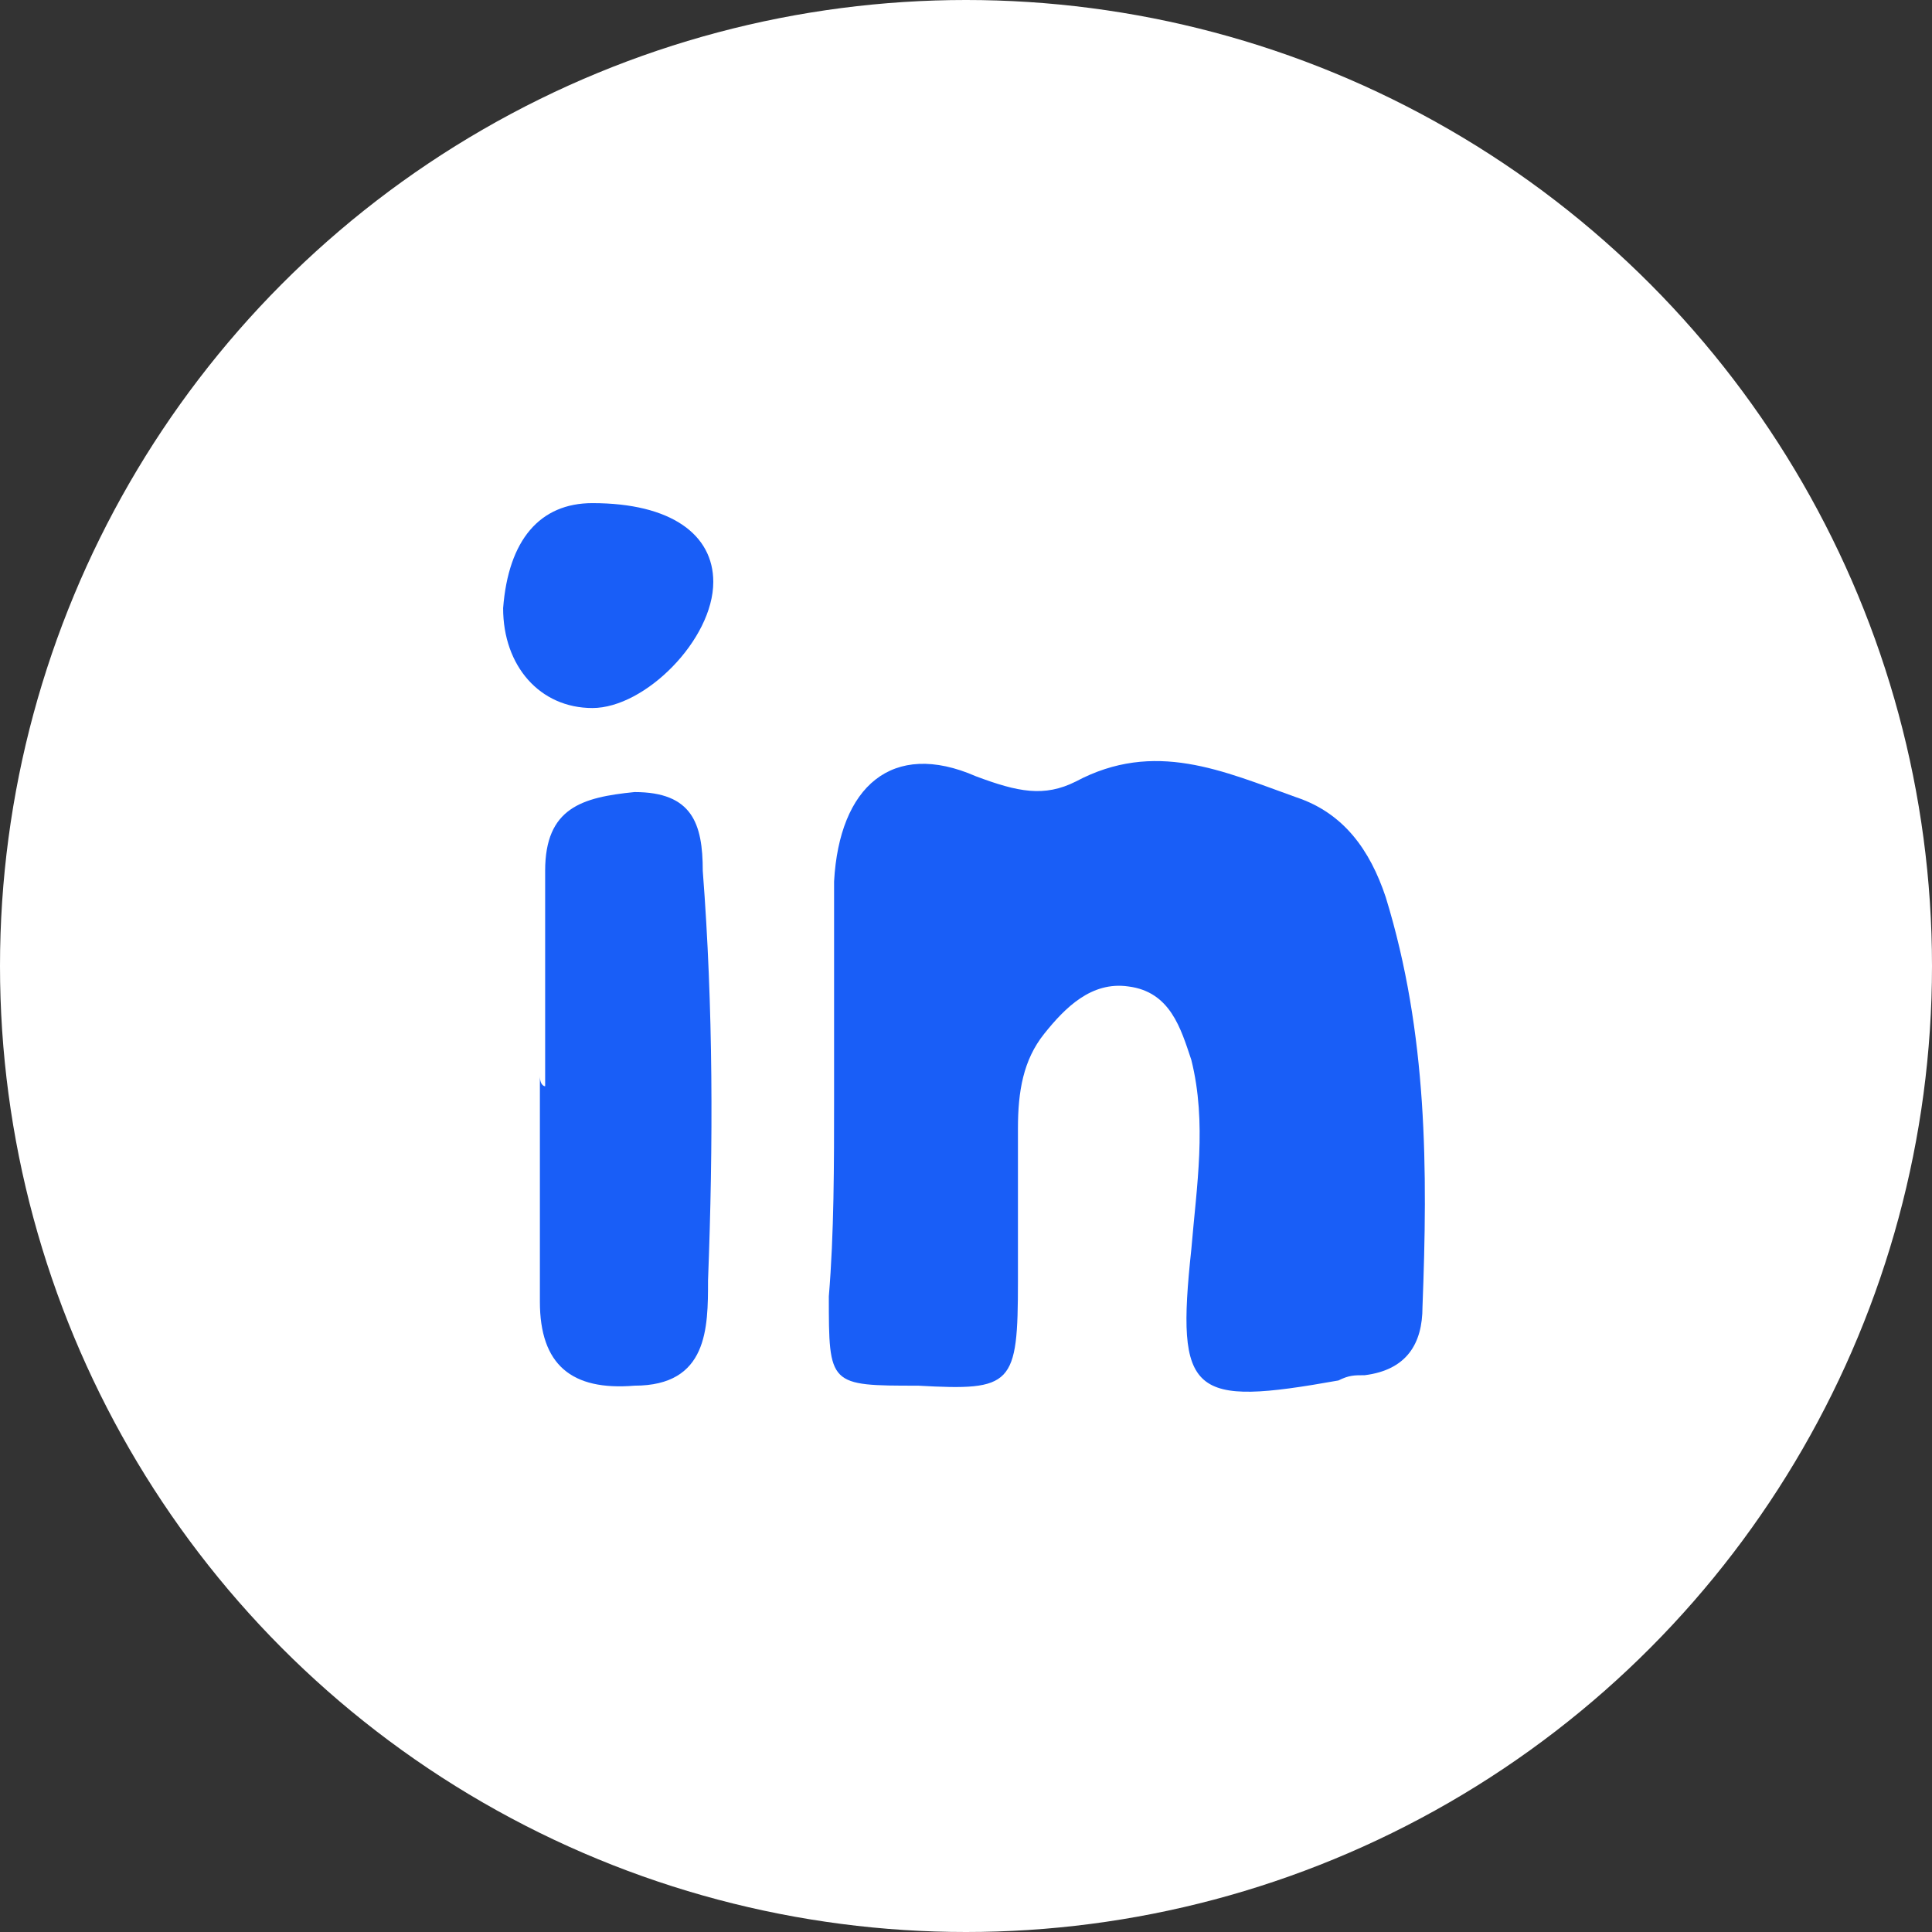 <svg width="36" height="36" viewBox="0 0 36 36" fill="none" xmlns="http://www.w3.org/2000/svg">
<rect x="0" y="0" width="36" height="36" fill="#333333" stroke="none"/>
<g clip-path="url(#clip0_59_759)">
<circle cx="18" cy="18" r="18" fill="white"/>
<path d="M15.542 20.437C15.542 19.066 15.542 17.794 15.542 16.423C15.64 14.661 16.619 13.78 18.185 14.465C18.968 14.759 19.458 14.857 20.045 14.563C21.514 13.78 22.786 14.367 24.156 14.857C25.037 15.151 25.527 15.836 25.821 16.717C26.604 19.262 26.604 21.807 26.506 24.352C26.506 25.037 26.212 25.527 25.429 25.625C25.233 25.625 25.135 25.625 24.94 25.723C22.199 26.212 21.905 26.016 22.199 23.275C22.297 22.101 22.492 20.926 22.199 19.751C22.003 19.164 21.807 18.479 21.024 18.381C20.339 18.283 19.849 18.773 19.458 19.262C19.066 19.751 18.968 20.339 18.968 21.024C18.968 22.003 18.968 22.884 18.968 23.863C18.968 25.82 18.87 25.918 17.108 25.82C15.444 25.82 15.444 25.82 15.444 24.156C15.542 22.982 15.542 21.709 15.542 20.437Z" fill="#195EF7"/>
<path d="M10.158 20.241C10.158 18.87 10.158 17.598 10.158 16.227C10.158 15.053 10.844 14.857 11.823 14.759C12.899 14.759 13.095 15.346 13.095 16.227C13.291 18.772 13.291 21.317 13.193 23.863C13.193 24.744 13.193 25.82 11.823 25.82C10.648 25.918 10.06 25.429 10.06 24.254C10.06 22.884 10.06 21.415 10.06 20.045C10.06 20.241 10.158 20.241 10.158 20.241Z" fill="#195EF7"/>
<path d="M11.039 9.375C12.507 9.375 13.291 9.962 13.291 10.843C13.291 11.92 12.018 13.193 11.039 13.193C10.06 13.193 9.375 12.41 9.375 11.333C9.473 10.06 10.06 9.375 11.039 9.375Z" fill="#195EF7"/>
</g>
<defs>
<clipPath id="clip0_59_759">
<rect width="36" height="36" fill="white"/>
</clipPath>
</defs>
</svg>

